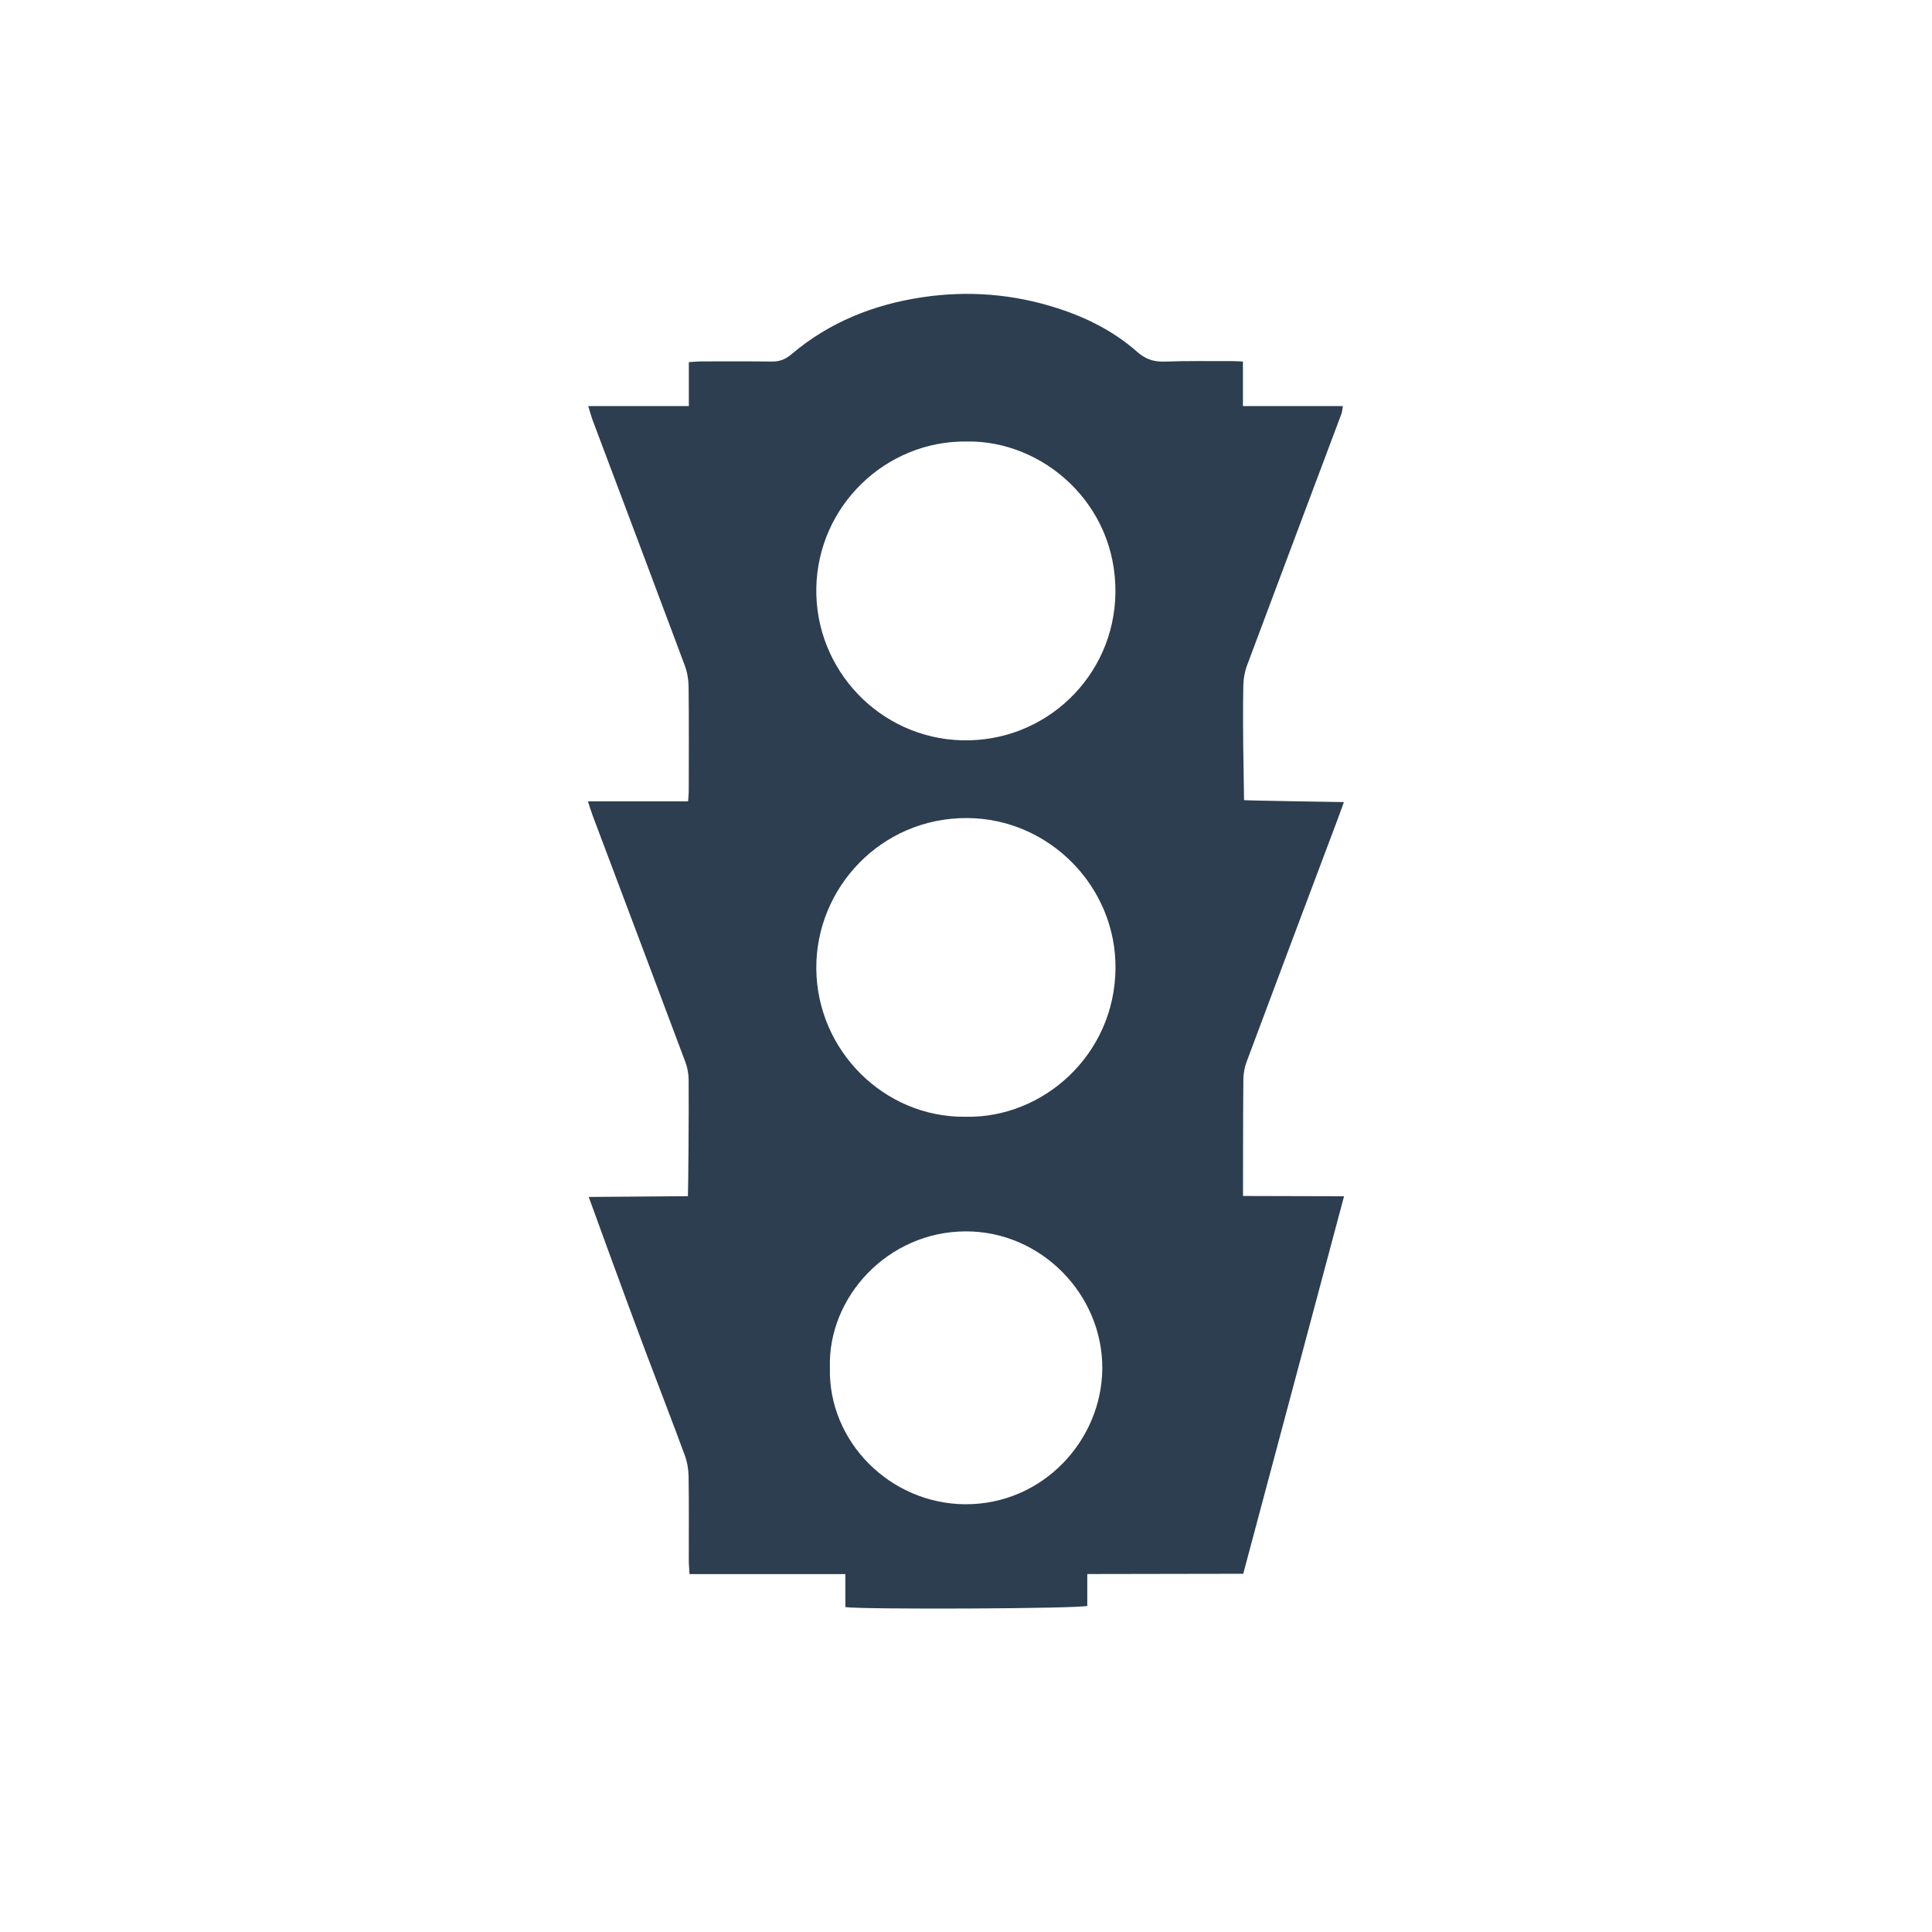 <?xml version="1.0" encoding="utf-8"?>
<!-- Generator: Adobe Illustrator 16.0.0, SVG Export Plug-In . SVG Version: 6.00 Build 0)  -->
<!DOCTYPE svg PUBLIC "-//W3C//DTD SVG 1.1//EN" "http://www.w3.org/Graphics/SVG/1.1/DTD/svg11.dtd">
<svg version="1.1" id="Layer_1" xmlns="http://www.w3.org/2000/svg" xmlns:xlink="http://www.w3.org/1999/xlink" x="0px" y="0px"
	 width="50px" height="50px" viewBox="0 0 50 50" enable-background="new 0 0 50 50" xml:space="preserve">
<path fill-rule="evenodd" clip-rule="evenodd" fill="#2C3E50" d="M32.169,30.952c0,0,0-2.111,0.009-3.012
	c0.001-0.152,0.029-0.313,0.082-0.455c0.781-2.093,1.569-4.184,2.355-6.274c0.055-0.144,0.165-0.453,0.165-0.453
	s-2.522-0.039-2.584-0.05l-0.022-1.436c0,0-0.01-1.024,0.003-1.536c0.004-0.173,0.036-0.354,0.097-0.517
	c0.811-2.17,1.627-4.337,2.441-6.506c0.02-0.053,0.022-0.113,0.039-0.204h-2.587V9.357c-0.106-0.005-0.179-0.011-0.251-0.011
	c-0.596,0.001-1.191-0.009-1.786,0.012c-0.281,0.01-0.495-0.071-0.704-0.255c-0.604-0.534-1.319-0.89-2.077-1.132
	c-1.128-0.361-2.291-0.455-3.467-0.28c-1.266,0.188-2.418,0.644-3.401,1.479c-0.155,0.132-0.308,0.189-0.507,0.187
	c-0.605-0.008-1.21-0.005-1.815-0.004c-0.101,0-0.201,0.011-0.332,0.019v1.137h-2.603c0.048,0.153,0.077,0.271,0.12,0.383
	c0.793,2.109,1.59,4.217,2.377,6.328c0.064,0.171,0.098,0.364,0.1,0.547c0.01,0.899,0.005,1.797,0.004,2.697
	c0,0.08-0.009,0.161-0.017,0.275h-2.593c0.054,0.161,0.088,0.276,0.131,0.389c0.797,2.119,1.598,4.238,2.392,6.359
	c0.054,0.144,0.083,0.304,0.084,0.456c0.008,0.92-0.011,2.918-0.019,3.014l-2.567,0.02c0,0,0.985,2.713,1.457,3.963
	c0.342,0.908,0.694,1.813,1.03,2.725c0.063,0.172,0.095,0.364,0.098,0.548c0.011,0.721,0.004,1.442,0.005,2.164
	c0,0.11,0.011,0.221,0.019,0.361h4.033v0.854c0.5,0.065,6.006,0.042,6.261-0.032v-0.824c0.123,0,4.036-0.007,4.036-0.007l2.609-9.77
	L32.169,30.952z M25.026,11.426c1.954-0.03,3.87,1.603,3.841,3.917c-0.027,2.163-1.813,3.874-3.977,3.816
	c-2.124-0.057-3.8-1.829-3.764-3.937C21.162,13.105,22.912,11.398,25.026,11.426z M24.984,38.93
	c-1.945-0.009-3.555-1.62-3.506-3.536c-0.058-1.812,1.489-3.523,3.517-3.526c1.96-0.003,3.547,1.644,3.532,3.553
	C28.515,37.271,26.992,38.938,24.984,38.93z M24.979,28.902c-2.095,0.02-3.838-1.713-3.853-3.837
	c-0.015-2.075,1.665-3.903,3.903-3.894c2.121,0.01,3.861,1.773,3.84,3.896C28.848,27.294,27.002,28.948,24.979,28.902z"/>
</svg>
